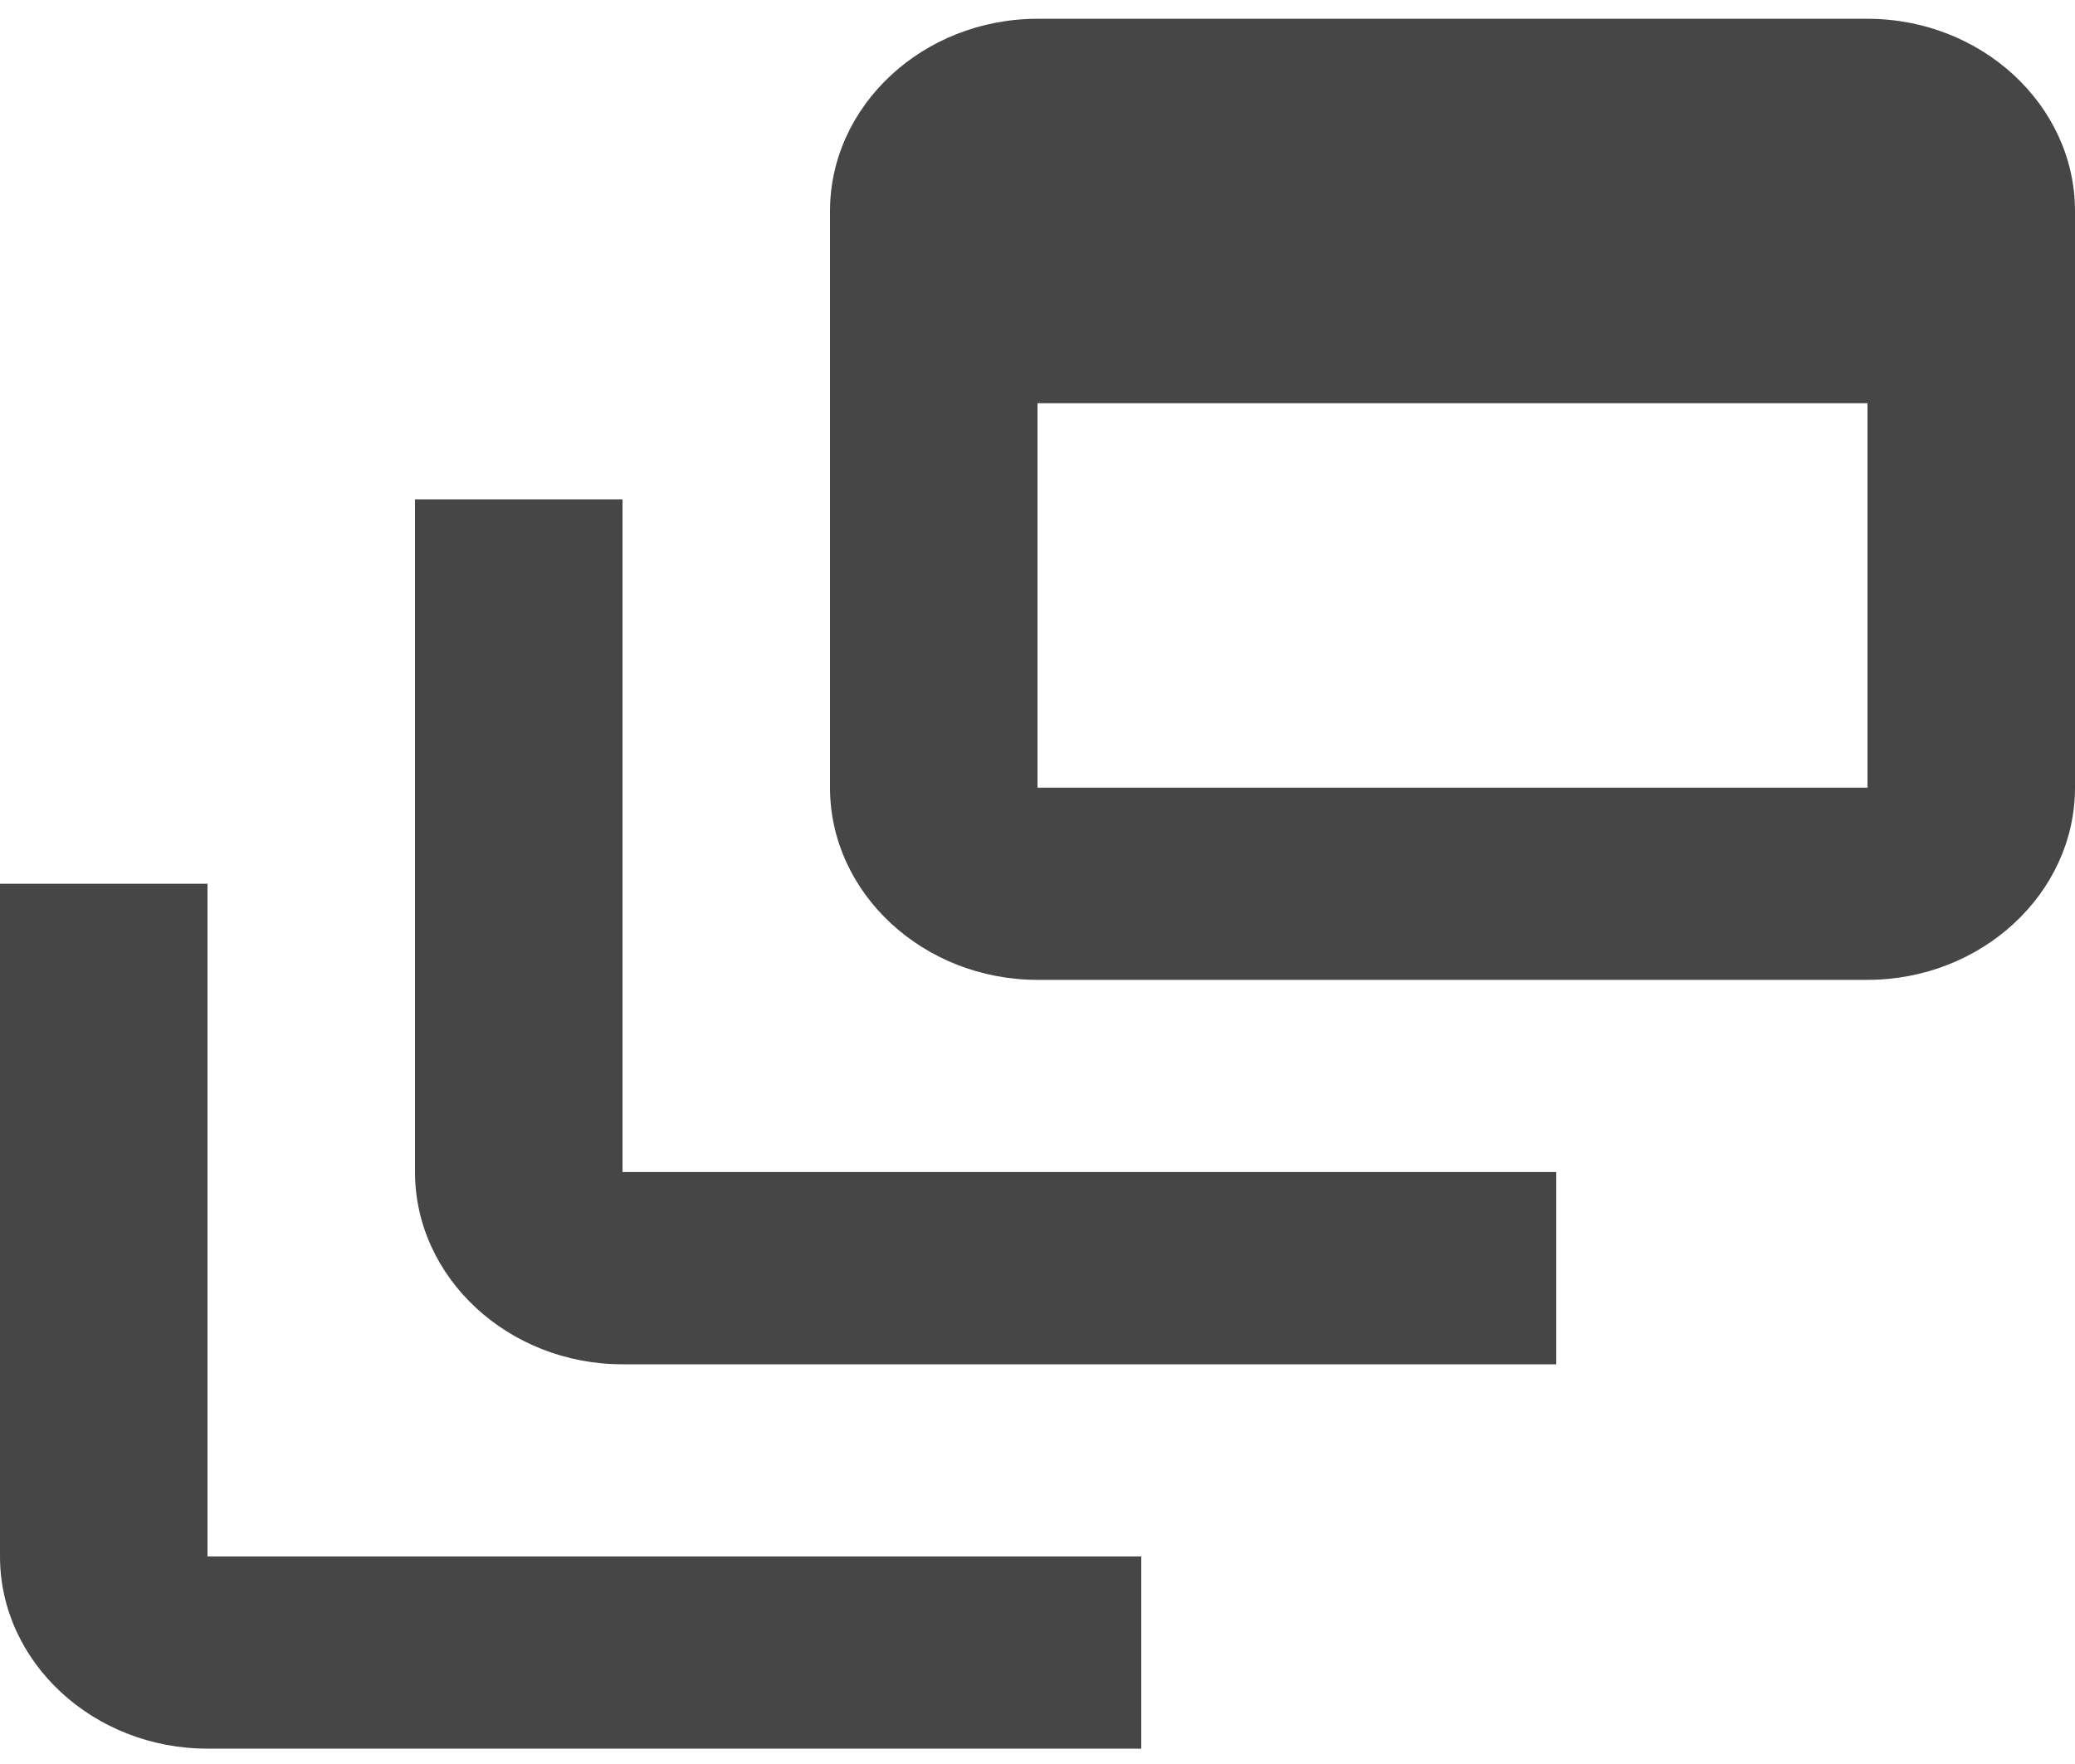 <svg width="20" height="17" viewBox="0 0 20 17" fill="none" xmlns="http://www.w3.org/2000/svg">
<path d="M6 4.812H4V11.295C4 12.314 4.9 13.148 6 13.148H15V11.295H6V4.812Z" fill="#464646"/>
<path d="M18 0.181H10C8.9 0.181 8 1.015 8 2.034V7.591C8 8.609 8.9 9.443 10 9.443H18C19.1 9.443 20 8.609 20 7.591V2.034C20 1.015 19.1 0.181 18 0.181ZM18 7.591H10V3.886H18V7.591Z" fill="#464646"/>
<path d="M2 8.517H0V15C0 16.019 0.9 16.852 2 16.852H11V15H2V8.517Z" fill="#464646"/>
</svg>
